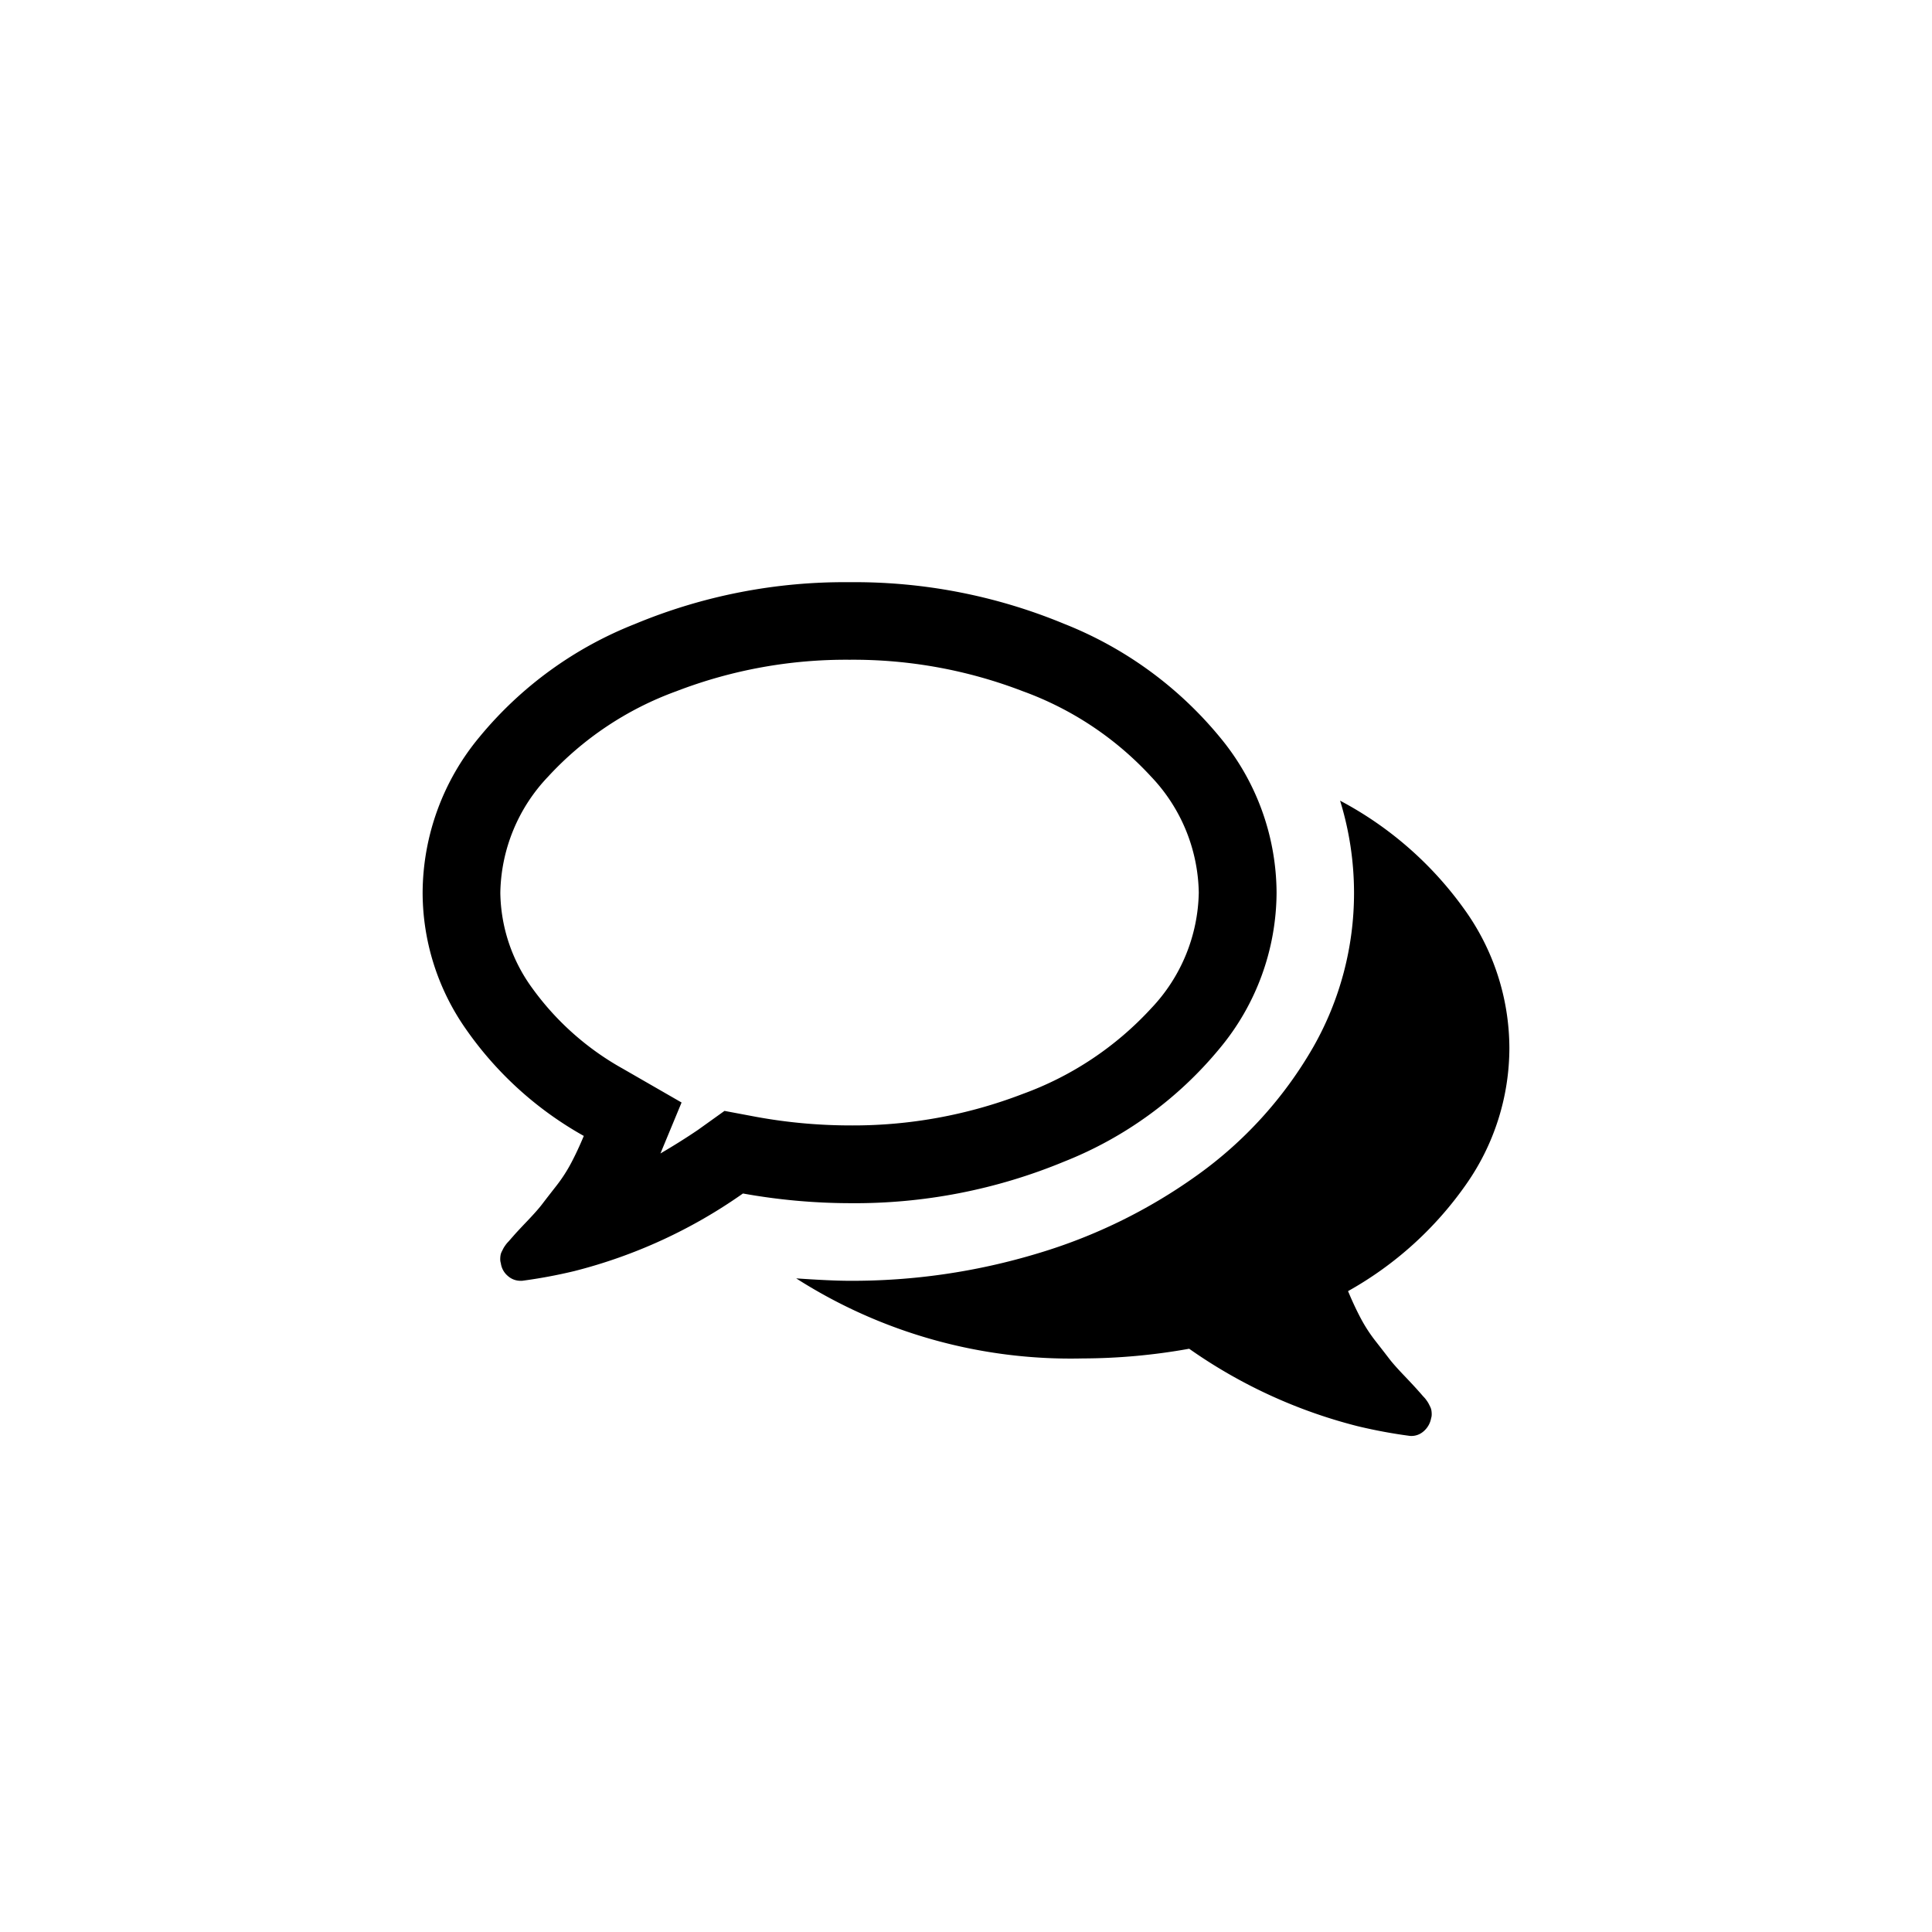 <svg xmlns="http://www.w3.org/2000/svg" xmlns:xlink="http://www.w3.org/1999/xlink" viewBox="569 284 64 64"><defs><style>.a{clip-path:url(#b);}</style><clipPath id="b"><rect x="569" y="284" width="64" height="64"/></clipPath></defs><g id="a" class="a"><path d="M19.888-22.1a15.638,15.638,0,0,0-5.746-1.045A15.638,15.638,0,0,0,8.4-22.1a10.765,10.765,0,0,0-4.249,2.833,5.709,5.709,0,0,0-1.577,3.837,5.474,5.474,0,0,0,1.065,3.174A9.242,9.242,0,0,0,6.629-9.6L8.578-8.478l-.7,1.688q.683-.4,1.246-.783L10-8.2l1.065.2a17.378,17.378,0,0,0,3.074.281,15.638,15.638,0,0,0,5.746-1.045,10.765,10.765,0,0,0,4.249-2.833,5.709,5.709,0,0,0,1.577-3.837,5.709,5.709,0,0,0-1.577-3.837A10.765,10.765,0,0,0,19.888-22.1ZM7.031-24.328a18.055,18.055,0,0,1,7.112-1.386,18.1,18.1,0,0,1,7.1,1.376A12.758,12.758,0,0,1,26.4-20.592a8.113,8.113,0,0,1,1.888,5.163A8.113,8.113,0,0,1,26.4-10.266a12.758,12.758,0,0,1-5.153,3.747,18.1,18.1,0,0,1-7.1,1.376,20.18,20.18,0,0,1-3.536-.321A16.9,16.9,0,0,1,5.022-2.893a16.891,16.891,0,0,1-1.728.321h-.06a.628.628,0,0,1-.412-.161.664.664,0,0,1-.231-.422.411.411,0,0,1-.02-.131.8.8,0,0,1,.01-.131.426.426,0,0,1,.04-.121l.05-.1a.905.905,0,0,1,.07-.11.855.855,0,0,1,.08-.1q.03-.03.09-.1t.08-.09q.1-.121.462-.5t.522-.593q.161-.211.452-.583a5.084,5.084,0,0,0,.5-.773q.211-.4.412-.884a11.739,11.739,0,0,1-3.917-3.556A7.891,7.891,0,0,1,0-15.429a8.113,8.113,0,0,1,1.888-5.163A12.689,12.689,0,0,1,7.031-24.328ZM30.656-2.23q.2.482.412.884a5.084,5.084,0,0,0,.5.773q.291.372.452.583T32.545.6q.362.382.462.5.02.02.08.09t.09.1a.855.855,0,0,1,.08.1.906.906,0,0,1,.07.11l.05.1a.426.426,0,0,1,.04.121.8.8,0,0,1,.01.131.411.411,0,0,1-.02.131.745.745,0,0,1-.261.442.606.606,0,0,1-.442.141,16.89,16.89,0,0,1-1.728-.321A16.9,16.9,0,0,1,25.393-.321,20.18,20.18,0,0,1,21.857,0a16.879,16.879,0,0,1-9.482-2.652q1.165.08,1.768.08a21.221,21.221,0,0,0,6.208-.9,17.783,17.783,0,0,0,5.3-2.592,13.442,13.442,0,0,0,3.857-4.259,10.311,10.311,0,0,0,1.346-5.1,10.361,10.361,0,0,0-.462-3.054,11.9,11.9,0,0,1,4.1,3.576A7.9,7.9,0,0,1,36-10.286a7.875,7.875,0,0,1-1.426,4.51A11.784,11.784,0,0,1,30.656-2.23Z" transform="translate(583 329)"/></g></svg>